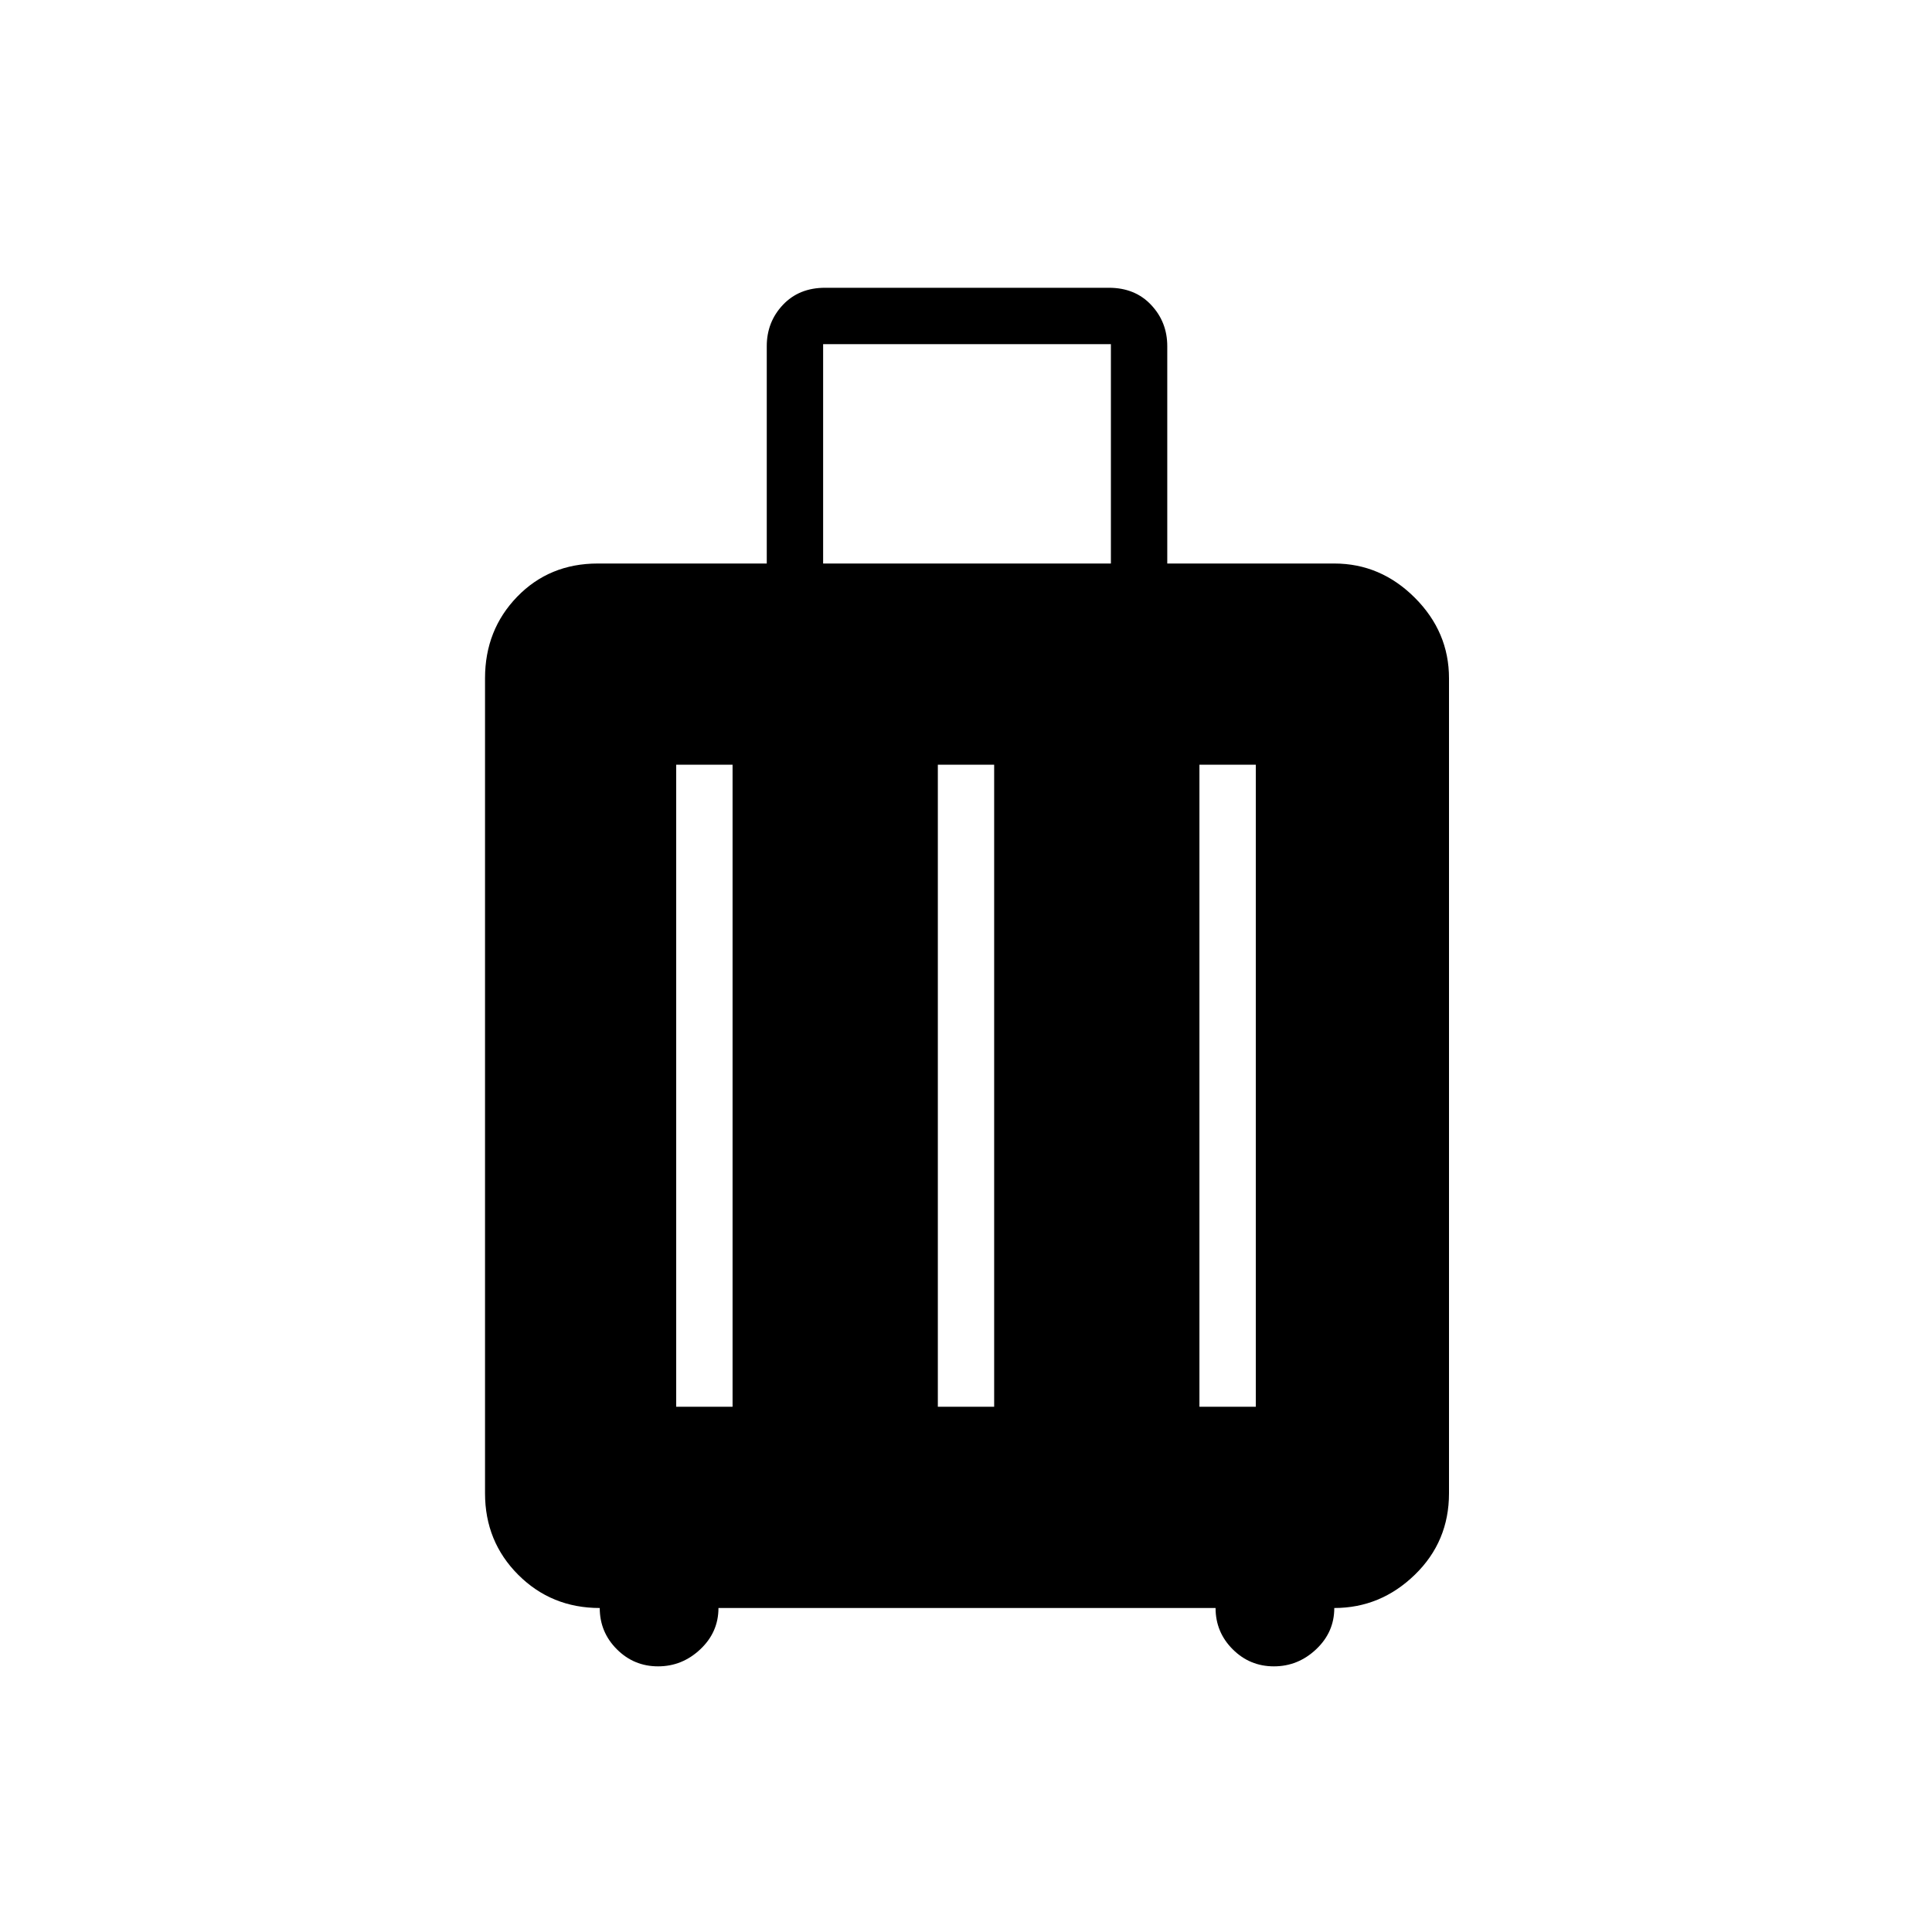 <svg xmlns="http://www.w3.org/2000/svg" height="40" width="40"><path d="M12.417 33.292q-1 0-1.688-.688-.687-.687-.687-1.687V14.042q0-1 .666-1.688.667-.687 1.667-.687h3.5v-4.5q0-.5.333-.854.334-.355.875-.355h5.875q.542 0 .875.355.334.354.334.854v4.5h3.458q.958 0 1.667.708.708.708.708 1.667v16.875q0 1-.708 1.687-.709.688-1.667.688 0 .5-.375.854t-.875.354q-.5 0-.854-.354t-.354-.854H14.875q0 .5-.375.854t-.875.354q-.5 0-.854-.354t-.354-.854Zm4.625-21.625H23V7.125h-5.958ZM14 29.125h1.167V15.833H14Zm5.417 0h1.166V15.833h-1.166Zm5.416 0H26V15.833h-1.167Z"/></svg>